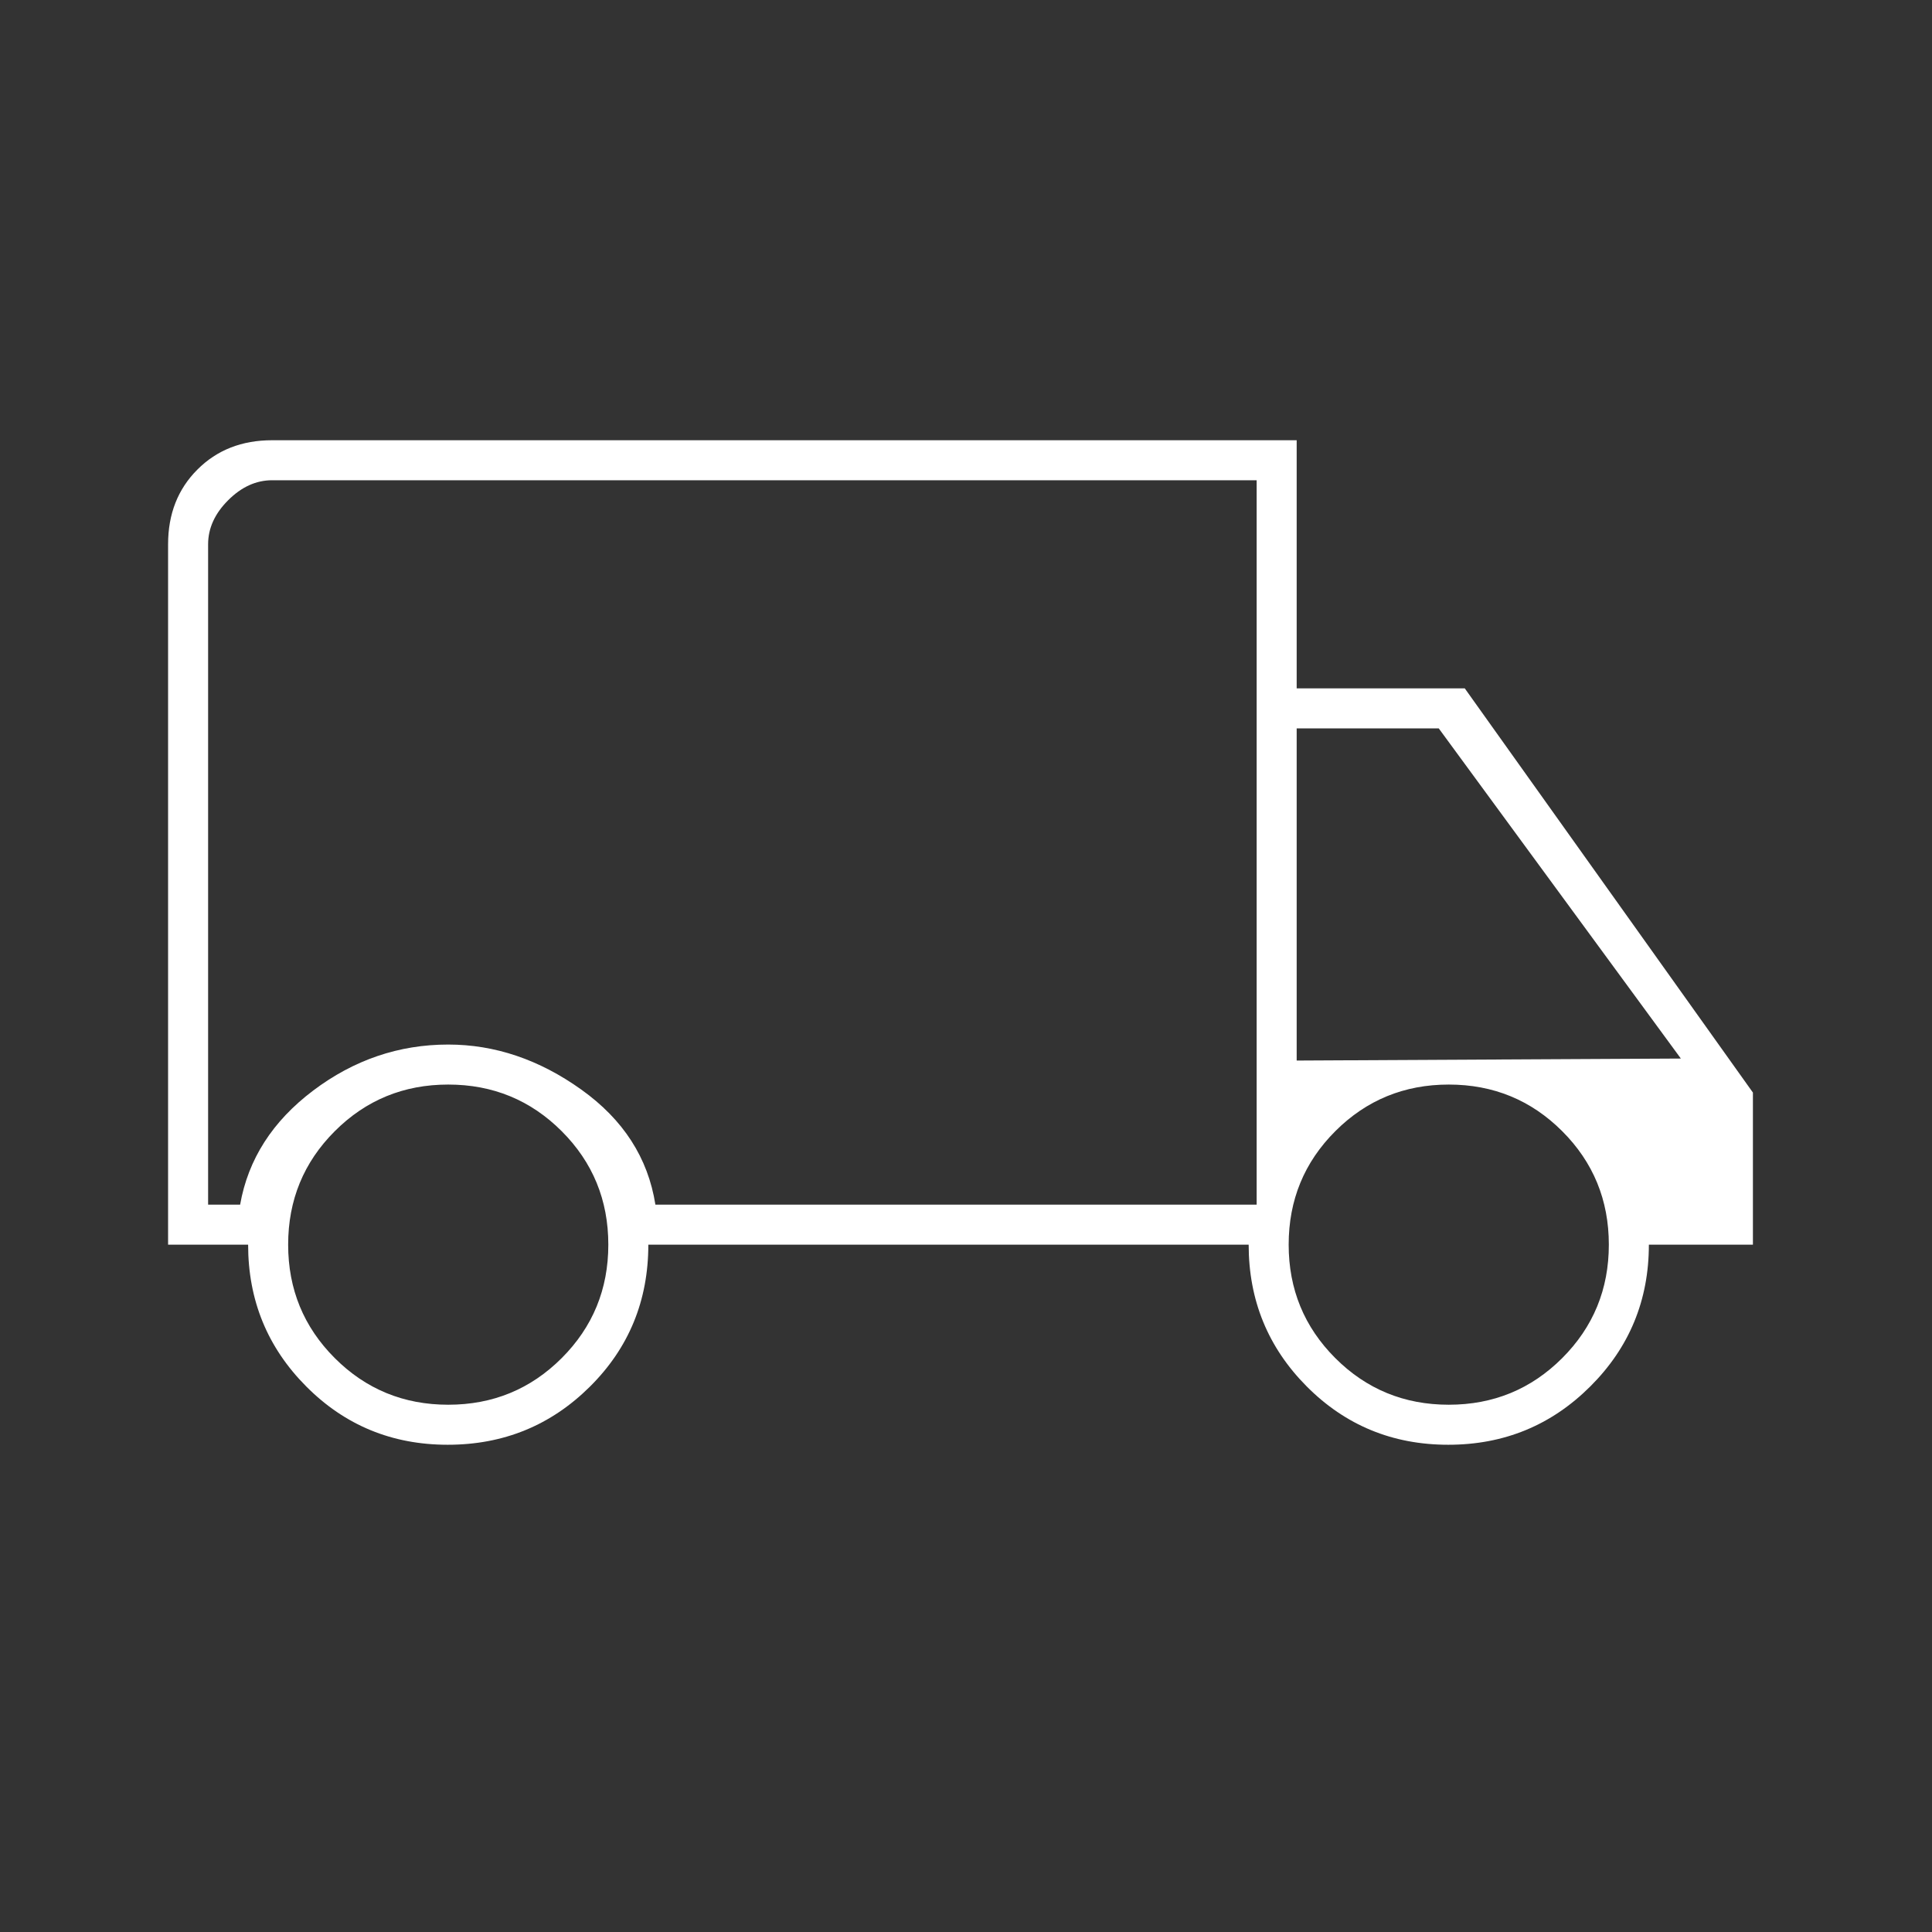 <svg width="82" height="82" viewBox="0 0 82 82" fill="none" xmlns="http://www.w3.org/2000/svg">
<rect x="0" y="0" width="82" height="82" fill="#333333" stroke="none"/>
<mask id="mask0_45_1842" style="mask-type:alpha" maskUnits="userSpaceOnUse" x="0" y="0" width="82" height="82">
<rect width="81.533" height="81.533" fill="#D9D9D9"/>
</mask>
<g mask="url(#mask0_45_1842)">
<path d="M19.004 61.32C16.64 61.32 14.636 60.494 12.995 58.842C11.352 57.191 10.531 55.186 10.531 52.827H7.134V23.101C7.134 21.816 7.549 20.758 8.379 19.929C9.208 19.099 10.265 18.685 11.551 18.685H55.035V29.216H62.169L74.399 46.372V52.827H69.983C69.983 55.186 69.155 57.191 67.499 58.842C65.844 60.494 63.834 61.32 61.469 61.32C59.105 61.32 57.102 60.494 55.459 58.842C53.818 57.191 52.997 55.186 52.997 52.827H27.517C27.517 55.205 26.69 57.215 25.034 58.857C23.379 60.499 21.369 61.32 19.004 61.32ZM19.024 59.621C20.916 59.621 22.521 58.961 23.84 57.642C25.159 56.323 25.819 54.718 25.819 52.827C25.819 50.935 25.159 49.33 23.84 48.011C22.521 46.692 20.916 46.032 19.024 46.032C17.133 46.032 15.528 46.692 14.209 48.011C12.89 49.33 12.23 50.935 12.23 52.827C12.23 54.718 12.89 56.323 14.209 57.642C15.528 58.961 17.133 59.621 19.024 59.621ZM8.833 51.128H10.192C10.531 49.203 11.565 47.589 13.292 46.287C15.019 44.985 16.93 44.334 19.024 44.334C21.006 44.334 22.889 44.971 24.672 46.245C26.456 47.519 27.504 49.146 27.817 51.128H53.336V20.383H11.551C10.871 20.383 10.248 20.666 9.682 21.233C9.116 21.799 8.833 22.422 8.833 23.101V51.128ZM61.49 59.621C63.381 59.621 64.986 58.961 66.305 57.642C67.624 56.323 68.284 54.718 68.284 52.827C68.284 50.935 67.624 49.33 66.305 48.011C64.986 46.692 63.381 46.032 61.49 46.032C59.599 46.032 57.993 46.692 56.674 48.011C55.355 49.33 54.695 50.935 54.695 52.827C54.695 54.718 55.355 56.323 56.674 57.642C57.993 58.961 59.599 59.621 61.49 59.621ZM55.035 45.013L71.341 44.928L61.065 30.915H55.035V45.013Z" fill="white"/>
</g>
</svg>
